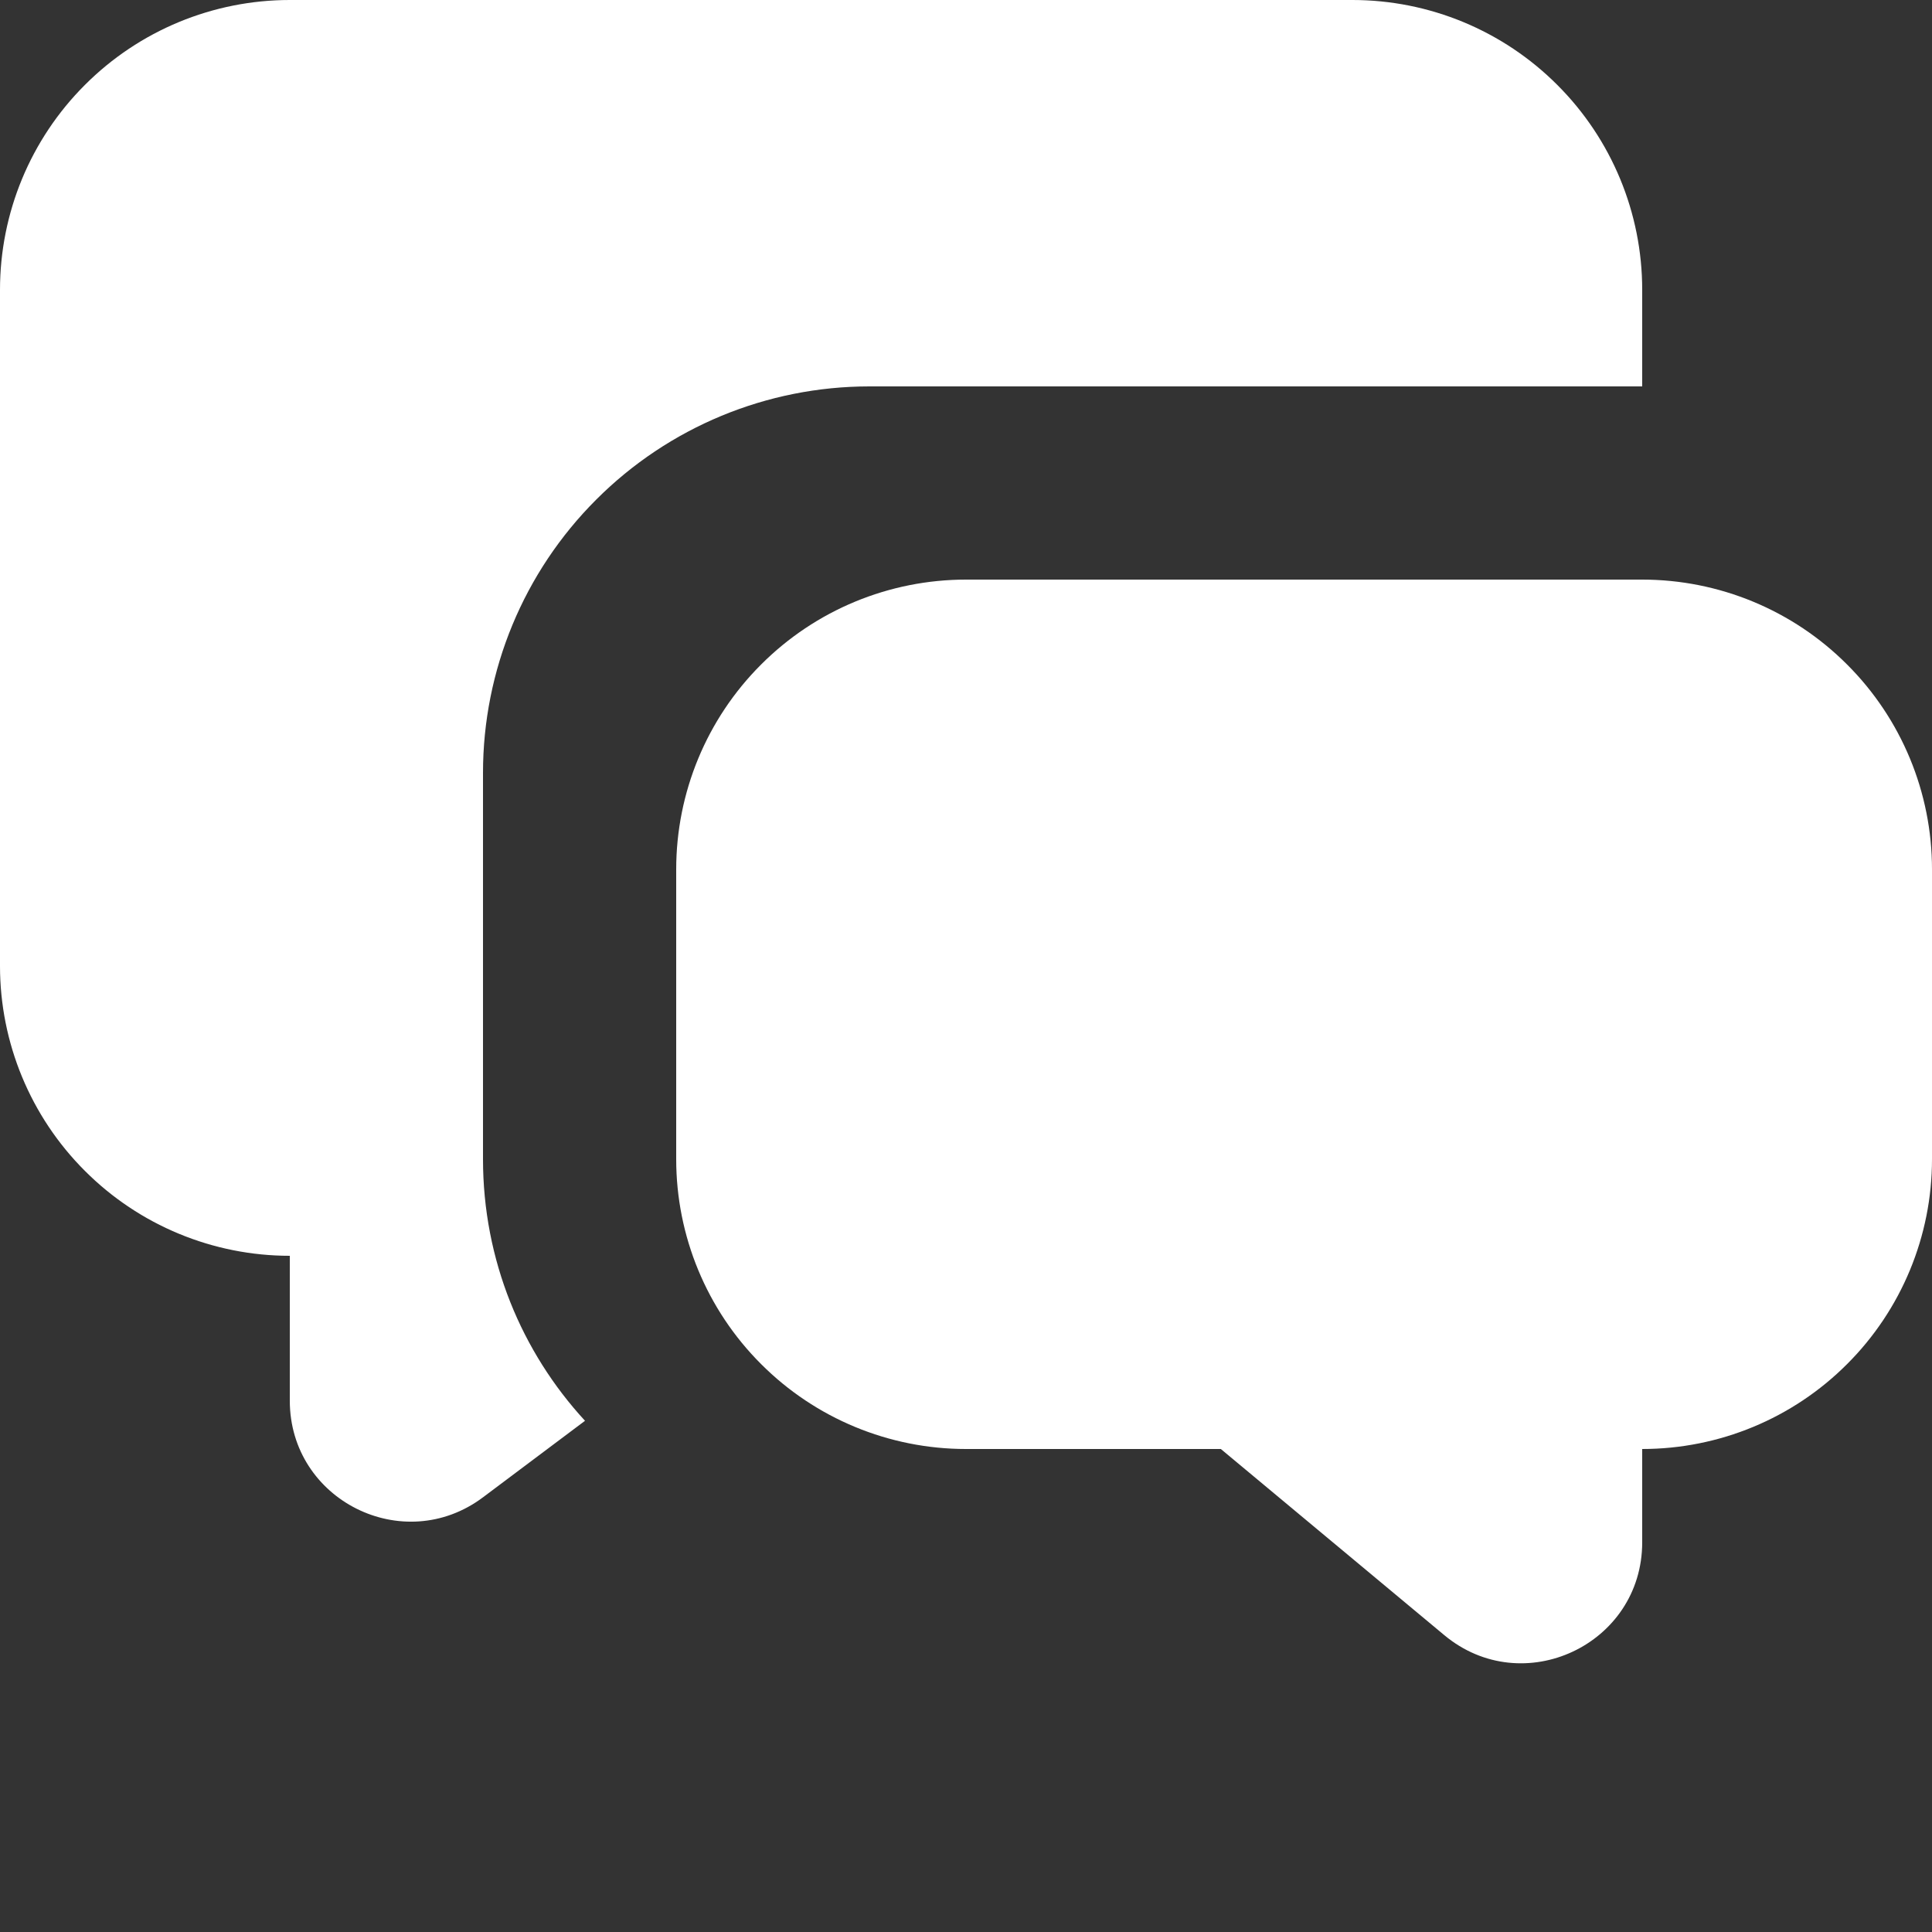 <svg width="20" height="20" viewBox="0 0 20 20" fill="none" xmlns="http://www.w3.org/2000/svg">
<rect x="0" y="0" width="20" height="20" fill="#333333" stroke="none"/>
<path d="M17 6C17.796 6 18.559 6.316 19.121 6.879C19.684 7.441 20 8.204 20 9V12C20 12.796 19.684 13.559 19.121 14.121C18.559 14.684 17.796 15 17 15V15.966C17 17.026 15.764 17.605 14.95 16.926L12.638 15H10C9.204 15 8.441 14.684 7.879 14.121C7.316 13.559 7 12.796 7 12V9C7 8.204 7.316 7.441 7.879 6.879C8.441 6.316 9.204 6 10 6H17ZM14 0C14.796 0 15.559 0.316 16.121 0.879C16.684 1.441 17 2.204 17 3V4H9C7.939 4 6.922 4.421 6.172 5.172C5.421 5.922 5 6.939 5 8V12C5 13.044 5.4 13.996 6.056 14.708L5 15.5C4.176 16.118 3 15.53 3 14.5V13C2.204 13 1.441 12.684 0.879 12.121C0.316 11.559 0 10.796 0 10V3C0 2.204 0.316 1.441 0.879 0.879C1.441 0.316 2.204 0 3 0H14Z" fill="white"/>
</svg>

